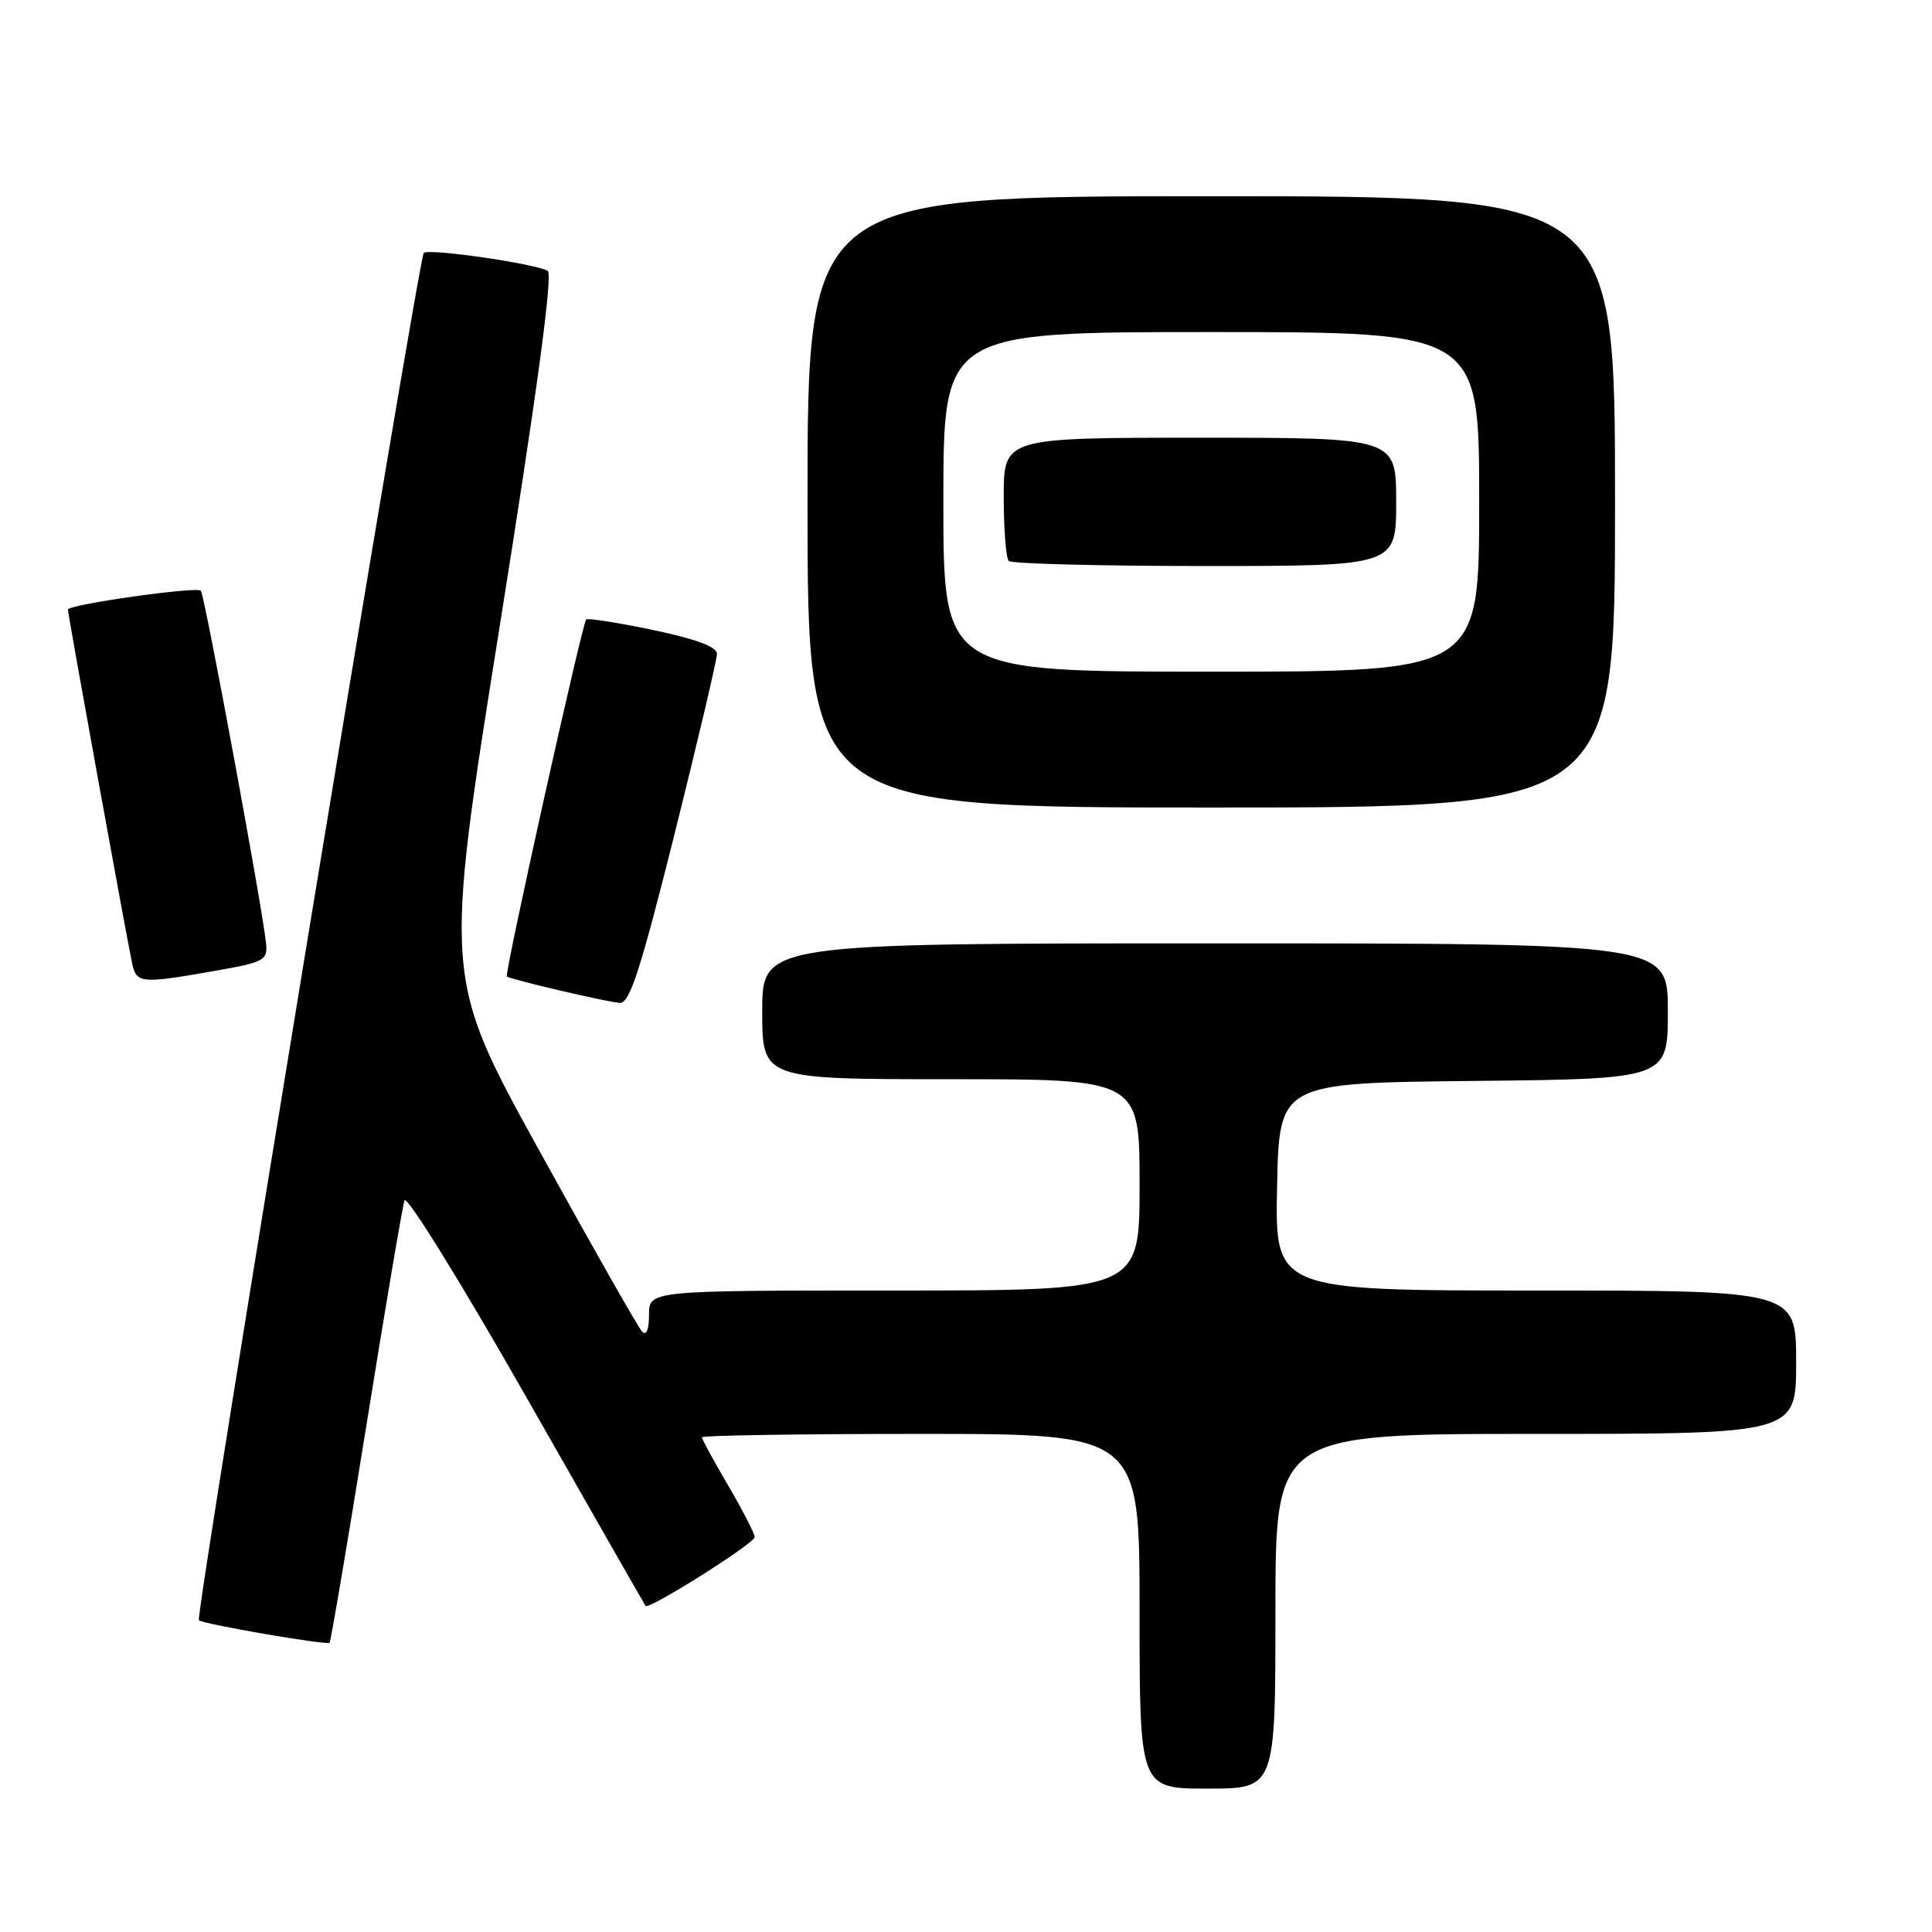 <?xml version="1.0" encoding="UTF-8" standalone="no"?>
<!DOCTYPE svg PUBLIC "-//W3C//DTD SVG 1.1//EN" "http://www.w3.org/Graphics/SVG/1.1/DTD/svg11.dtd" >
<svg xmlns="http://www.w3.org/2000/svg" xmlns:xlink="http://www.w3.org/1999/xlink" version="1.1" viewBox="0 0 256 256">
 <g >
 <path fill="currentColor"
d=" M 169.00 213.50 C 169.00 190.00 169.00 190.00 203.50 190.00 C 238.00 190.00 238.00 190.00 238.00 180.50 C 238.00 171.00 238.00 171.00 203.47 171.00 C 168.94 171.00 168.94 171.00 169.22 157.25 C 169.50 143.50 169.50 143.50 195.25 143.23 C 221.00 142.97 221.00 142.97 221.00 133.98 C 221.00 125.00 221.00 125.00 161.00 125.00 C 101.00 125.00 101.00 125.00 101.00 134.00 C 101.00 143.00 101.00 143.00 126.00 143.00 C 151.00 143.00 151.00 143.00 151.00 157.00 C 151.00 171.00 151.00 171.00 118.50 171.00 C 86.00 171.00 86.00 171.00 86.00 174.20 C 86.00 176.17 85.65 177.03 85.08 176.45 C 84.58 175.93 78.46 165.15 71.48 152.50 C 58.79 129.50 58.79 129.50 66.21 83.00 C 71.21 51.67 73.28 36.30 72.57 35.89 C 70.85 34.92 56.79 32.88 56.15 33.52 C 55.45 34.22 25.85 214.18 26.35 214.69 C 26.87 215.20 43.30 218.03 43.67 217.67 C 43.83 217.50 46.03 204.57 48.54 188.93 C 51.05 173.29 53.33 159.85 53.60 159.06 C 53.86 158.27 61.10 169.95 69.70 185.06 C 78.29 200.15 85.42 212.63 85.54 212.79 C 85.95 213.36 100.00 204.50 100.00 203.67 C 100.00 203.21 98.42 200.15 96.50 196.86 C 94.58 193.58 93.00 190.69 93.00 190.45 C 93.00 190.20 106.05 190.00 122.00 190.00 C 151.00 190.00 151.00 190.00 151.00 213.50 C 151.00 237.00 151.00 237.00 160.00 237.00 C 169.00 237.00 169.00 237.00 169.00 213.50 Z  M 89.38 110.52 C 92.47 98.15 95.00 87.41 95.00 86.64 C 95.00 85.71 92.23 84.67 86.49 83.47 C 81.81 82.49 77.84 81.87 77.67 82.09 C 77.09 82.83 66.80 129.14 67.16 129.39 C 67.74 129.81 80.40 132.77 82.13 132.89 C 83.43 132.98 84.86 128.55 89.38 110.52 Z  M 28.50 128.64 C 35.05 127.49 35.48 127.25 35.25 124.96 C 34.75 120.14 27.10 78.76 26.61 78.27 C 26.03 77.69 9.00 80.11 9.00 80.77 C 9.00 81.42 16.93 125.09 17.53 127.75 C 18.11 130.31 18.73 130.36 28.50 128.64 Z  M 214.00 66.50 C 214.00 26.00 214.00 26.00 160.50 26.00 C 107.00 26.00 107.00 26.00 107.00 66.50 C 107.00 107.00 107.00 107.00 160.50 107.00 C 214.00 107.00 214.00 107.00 214.00 66.50 Z  M 125.00 66.50 C 125.00 44.00 125.00 44.00 160.50 44.00 C 196.00 44.00 196.00 44.00 196.00 66.50 C 196.00 89.00 196.00 89.00 160.50 89.00 C 125.00 89.00 125.00 89.00 125.00 66.50 Z  M 185.00 66.50 C 185.00 58.00 185.00 58.00 159.00 58.00 C 133.00 58.00 133.00 58.00 133.00 65.83 C 133.00 70.14 133.30 73.97 133.67 74.33 C 134.03 74.70 145.73 75.00 159.67 75.00 C 185.00 75.00 185.00 75.00 185.00 66.50 Z "/>
</g>
</svg>